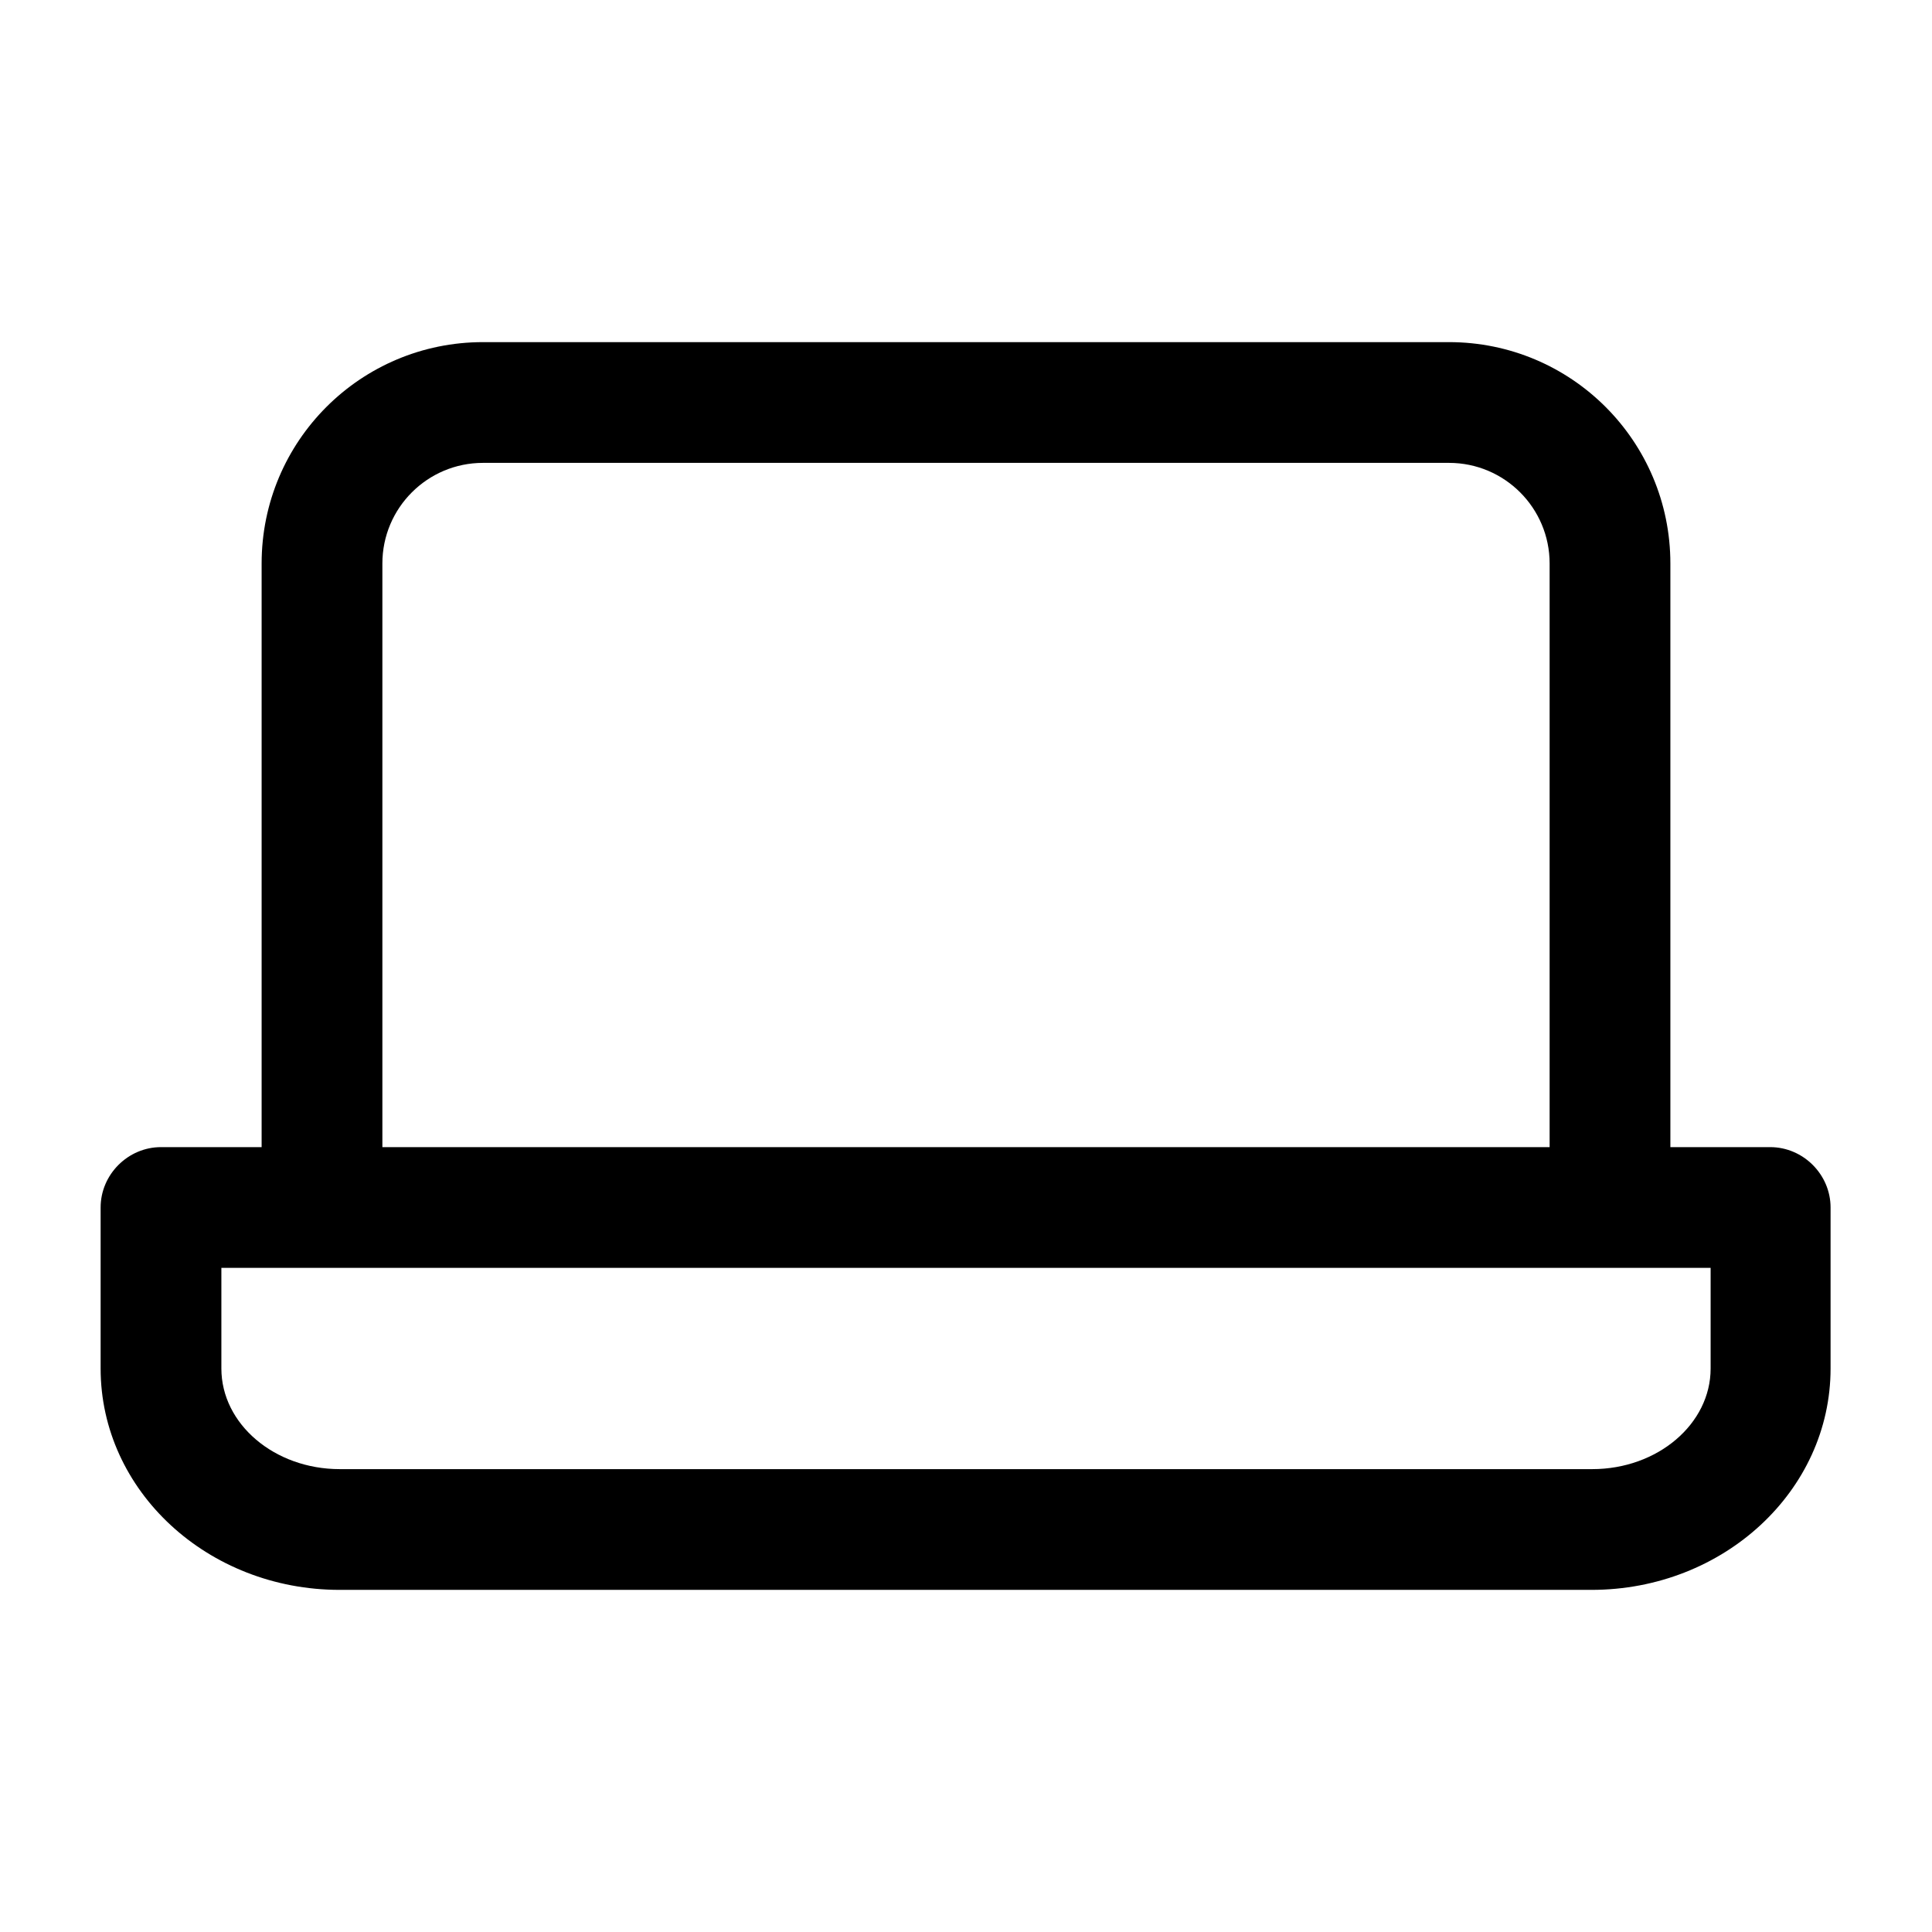 <svg width="24" height="24" viewBox="0 0 24 24" xmlns="http://www.w3.org/2000/svg">
<path d="M22 14.25H20.75V7C20.75 5.48 19.52 4.25 18 4.25H6C4.48 4.25 3.25 5.48 3.25 7V14.25H2C1.59 14.25 1.25 14.59 1.25 15V17C1.25 18.52 2.58 19.75 4.22 19.75H19.77C21.41 19.75 22.74 18.52 22.74 17V15C22.74 14.59 22.4 14.25 21.99 14.25H22ZM4.75 7C4.75 6.31 5.31 5.75 6 5.75H18C18.69 5.75 19.25 6.31 19.25 7V14.25H4.75V7ZM21.25 17C21.25 17.69 20.59 18.25 19.78 18.25H4.22C3.41 18.25 2.75 17.69 2.75 17V15.75H21.25V17Z" />
</svg>
